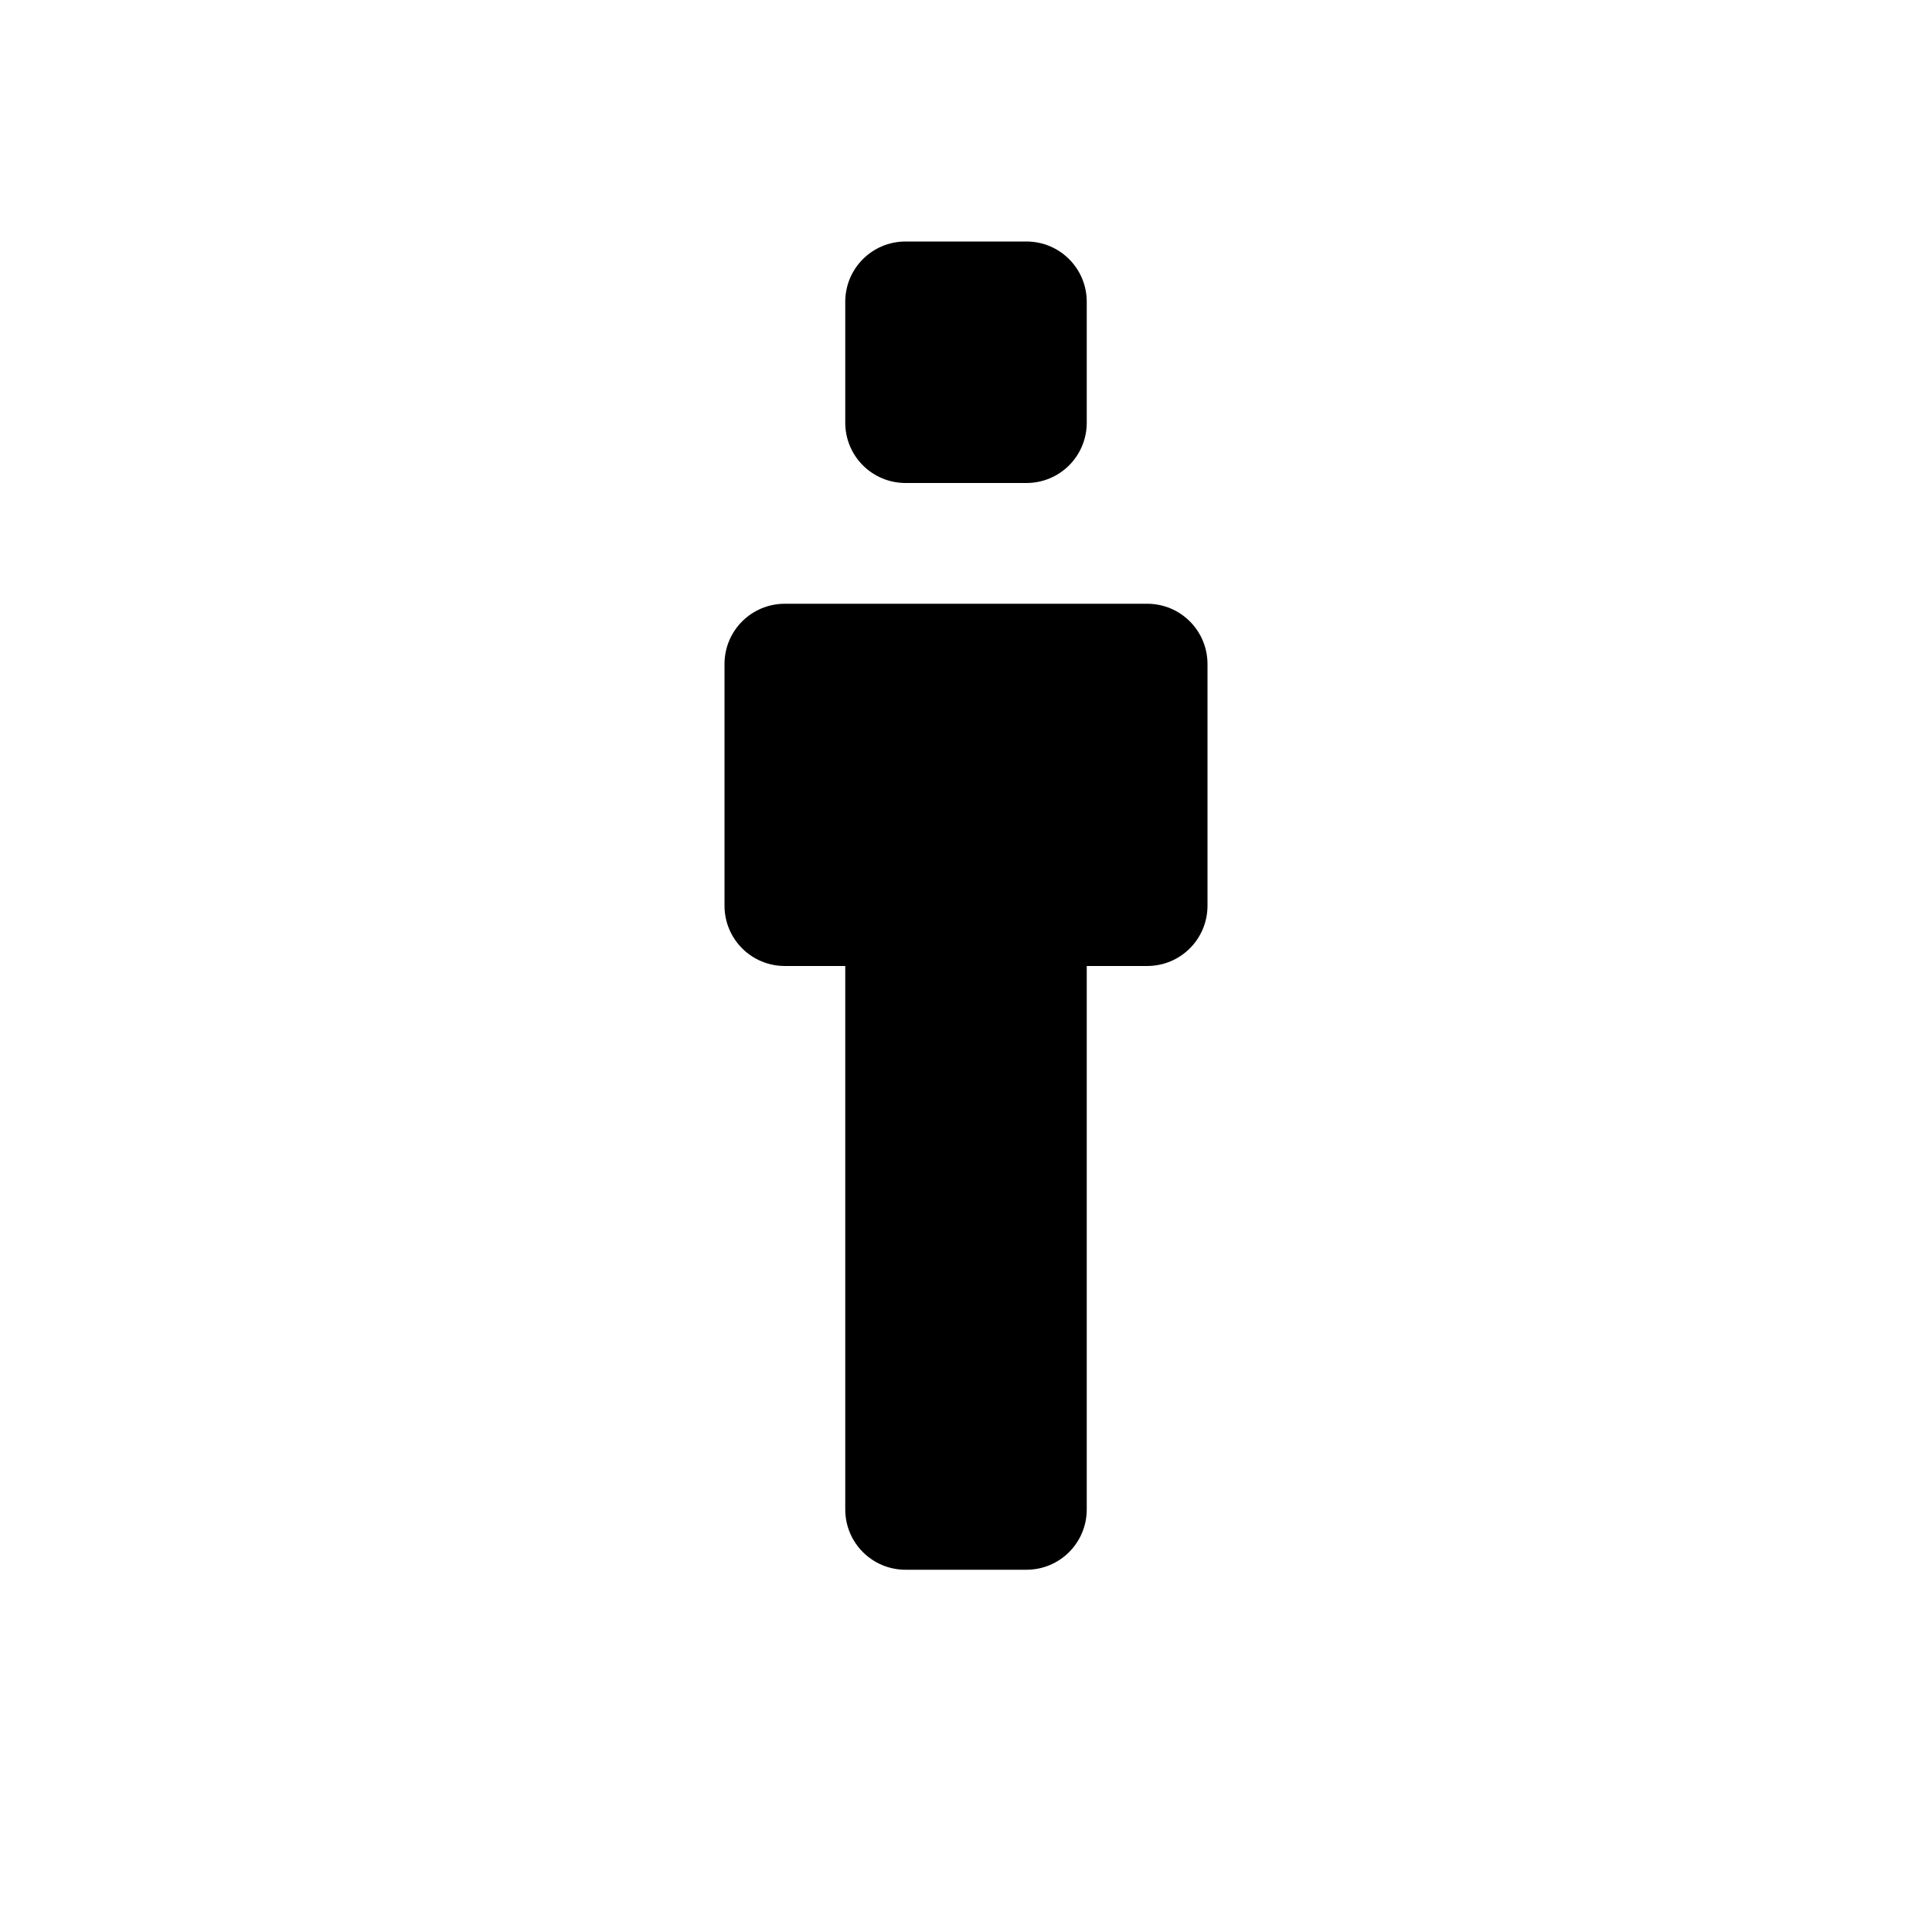<?xml version="1.0" encoding="utf-8" ?>
<svg baseProfile="full" height="16" version="1.1" width="16" xmlns="http://www.w3.org/2000/svg" xmlns:ev="http://www.w3.org/2001/xml-events" xmlns:xlink="http://www.w3.org/1999/xlink"><defs /><path d="M 7.5,2.0 C 7.223,2.0 7.0,2.223 7.0,2.5 L 7.0,3.5 C 7.0,3.777 7.223,4.0 7.5,4.0 L 8.5,4.0 C 8.777,4.0 9.0,3.777 9.0,3.5 L 9.0,2.5 C 9.0,2.223 8.777,2.0 8.5,2.0 L 7.5,2.0 M 6.5,5.0 C 6.223,5.0 6.0,5.223 6.0,5.5 L 6.0,7.5 C 6.0,7.777 6.223,8.0 6.5,8.0 L 7.0,8.0 L 7.0,12.5 C 7.0,12.777 7.223,13.0 7.5,13.0 L 8.5,13.0 C 8.777,13.0 9.0,12.777 9.0,12.5 L 9.0,8.0 L 9.5,8.0 C 9.777,8.0 10.0,7.777 10.0,7.5 L 10.0,5.5 C 10.0,5.223 9.777,5.0 9.5,5.0 L 6.5,5.0" fill="#000" /></svg>